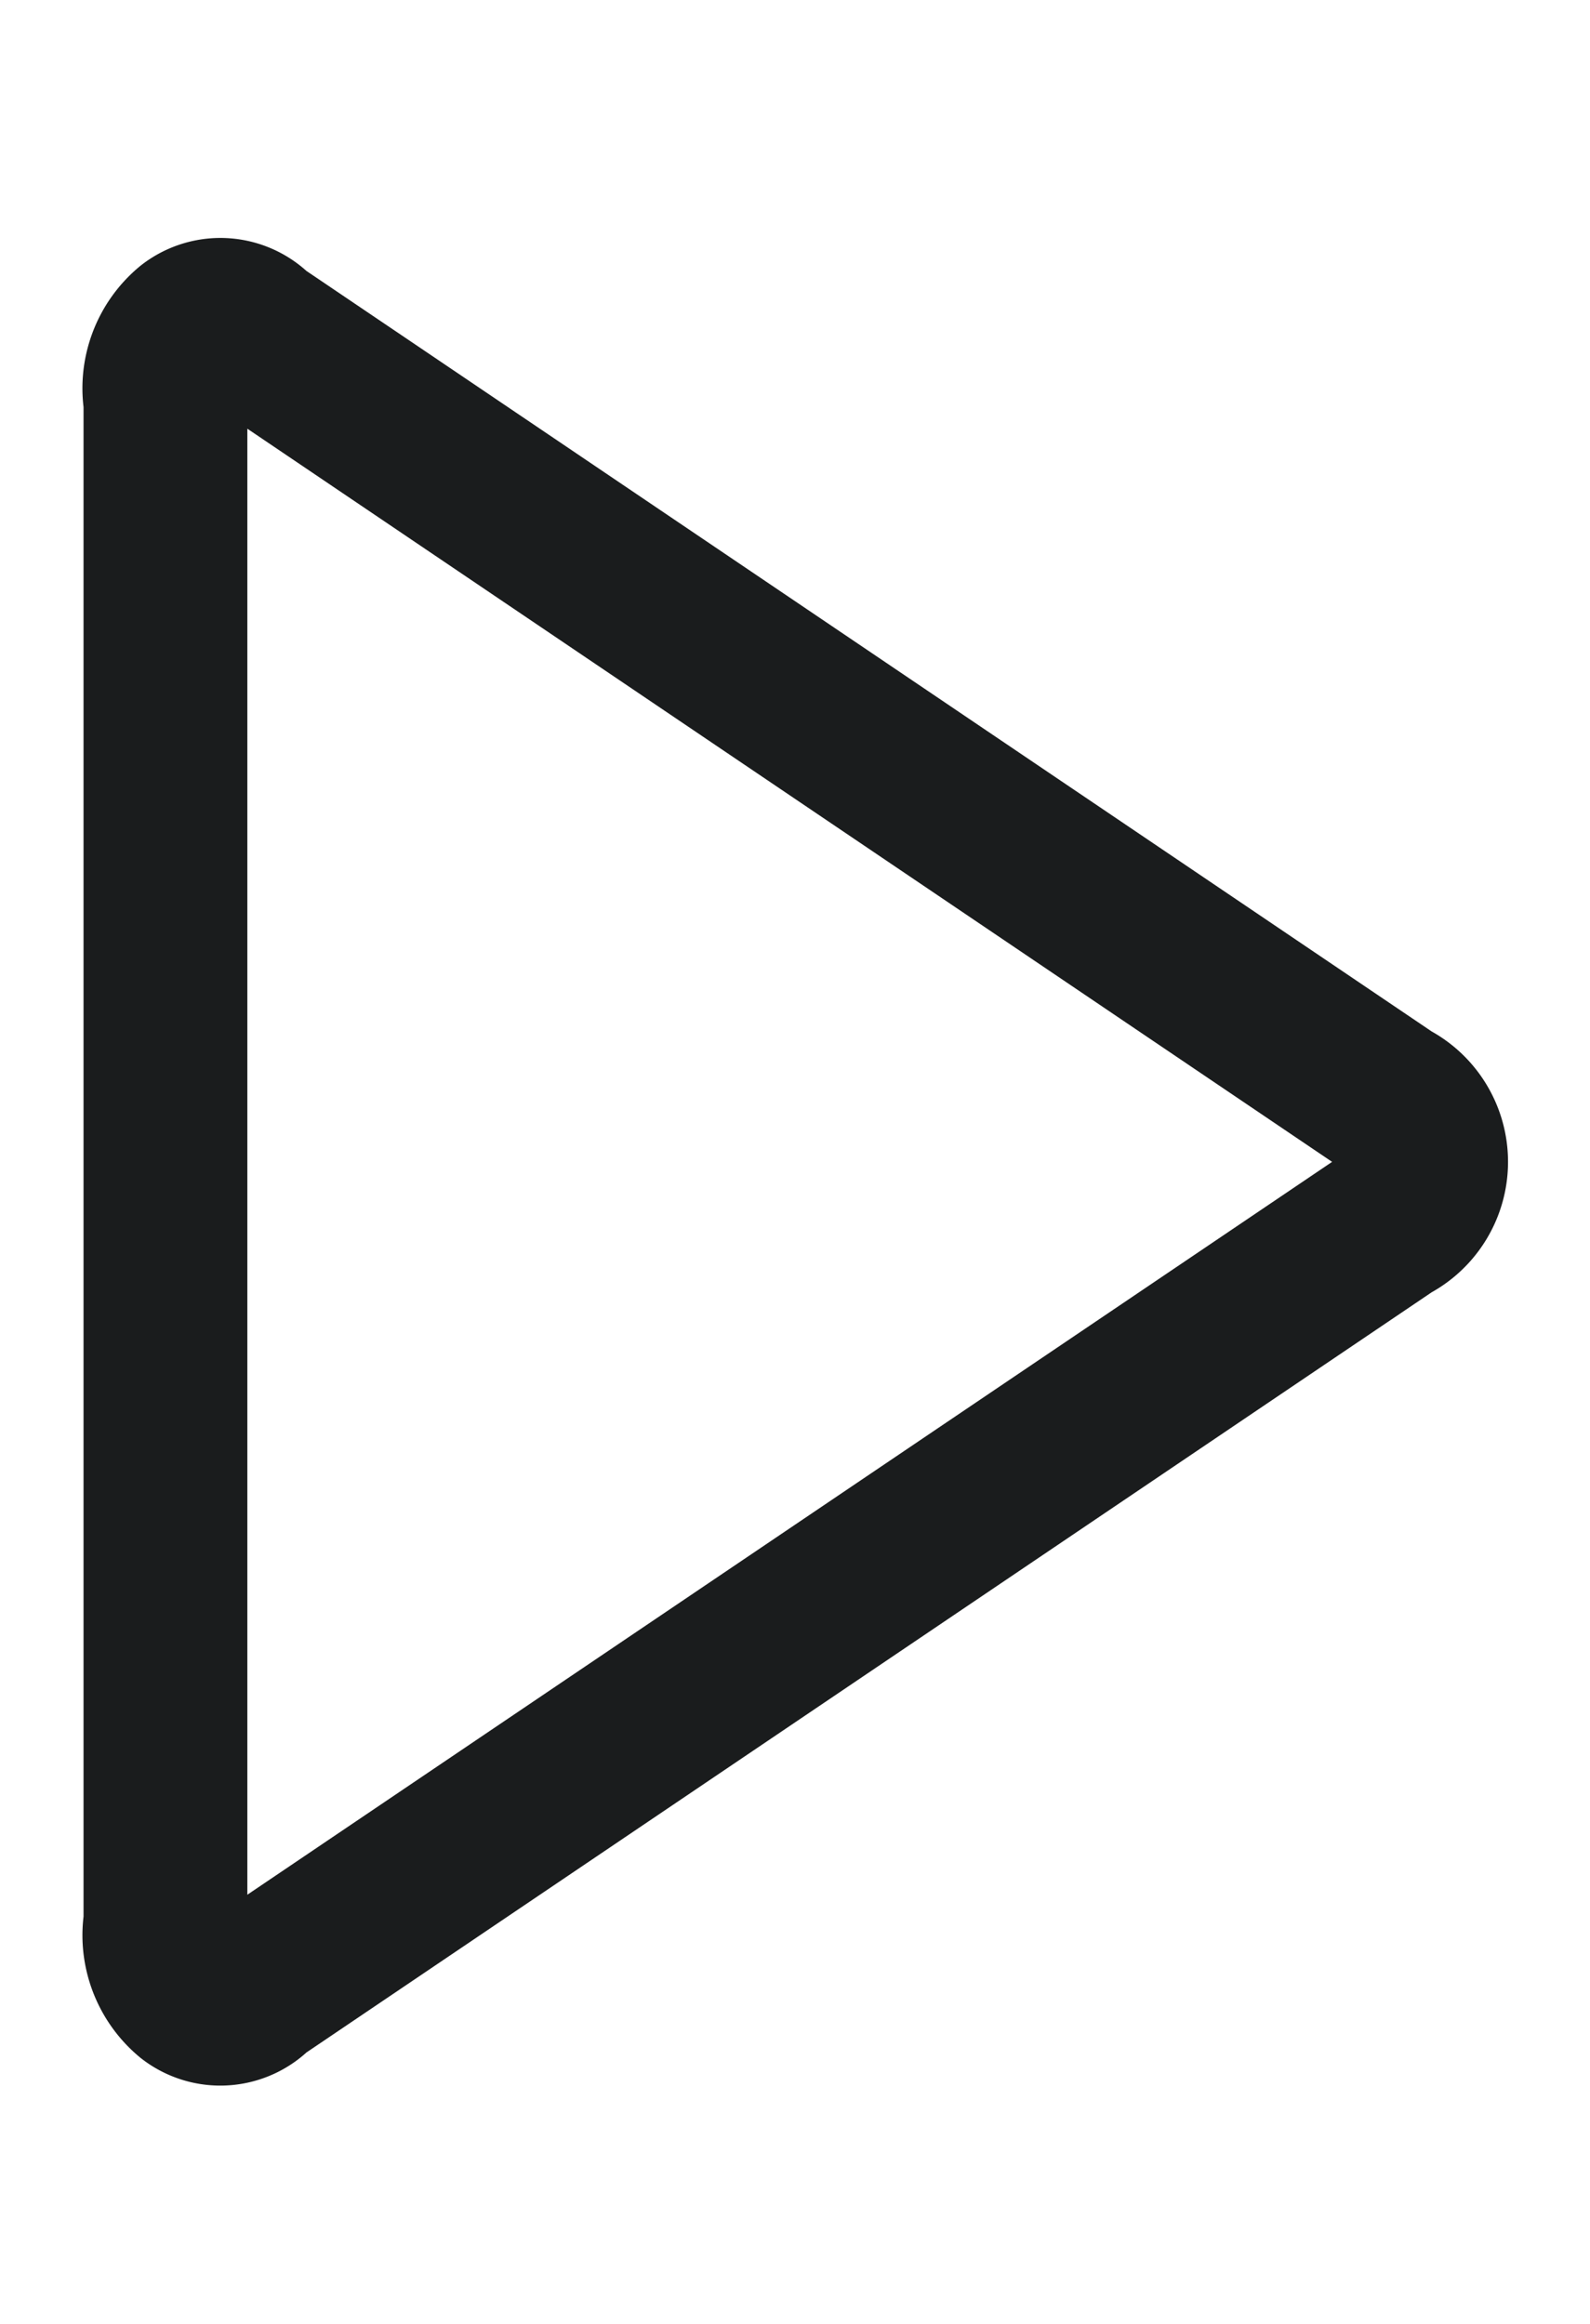 <svg xmlns="http://www.w3.org/2000/svg" width="13" height="19" viewBox="0 0 9.707 12.373">
  <path id="Shape_301" data-name="Shape 301" d="M332.125,607.937a.286.286,0,0,0-.384-.032.467.467,0,0,0-.161.438v9.285a.468.468,0,0,0,.161.438.285.285,0,0,0,.384-.033l6.926-4.679a.413.413,0,0,0,0-.736Z" transform="translate(-330.57 -606.8)" fill="none" stroke="#1A1C1D" strokeLinecap="round" strokeLinejoin="round" strokeWidth="2"/>
</svg>
